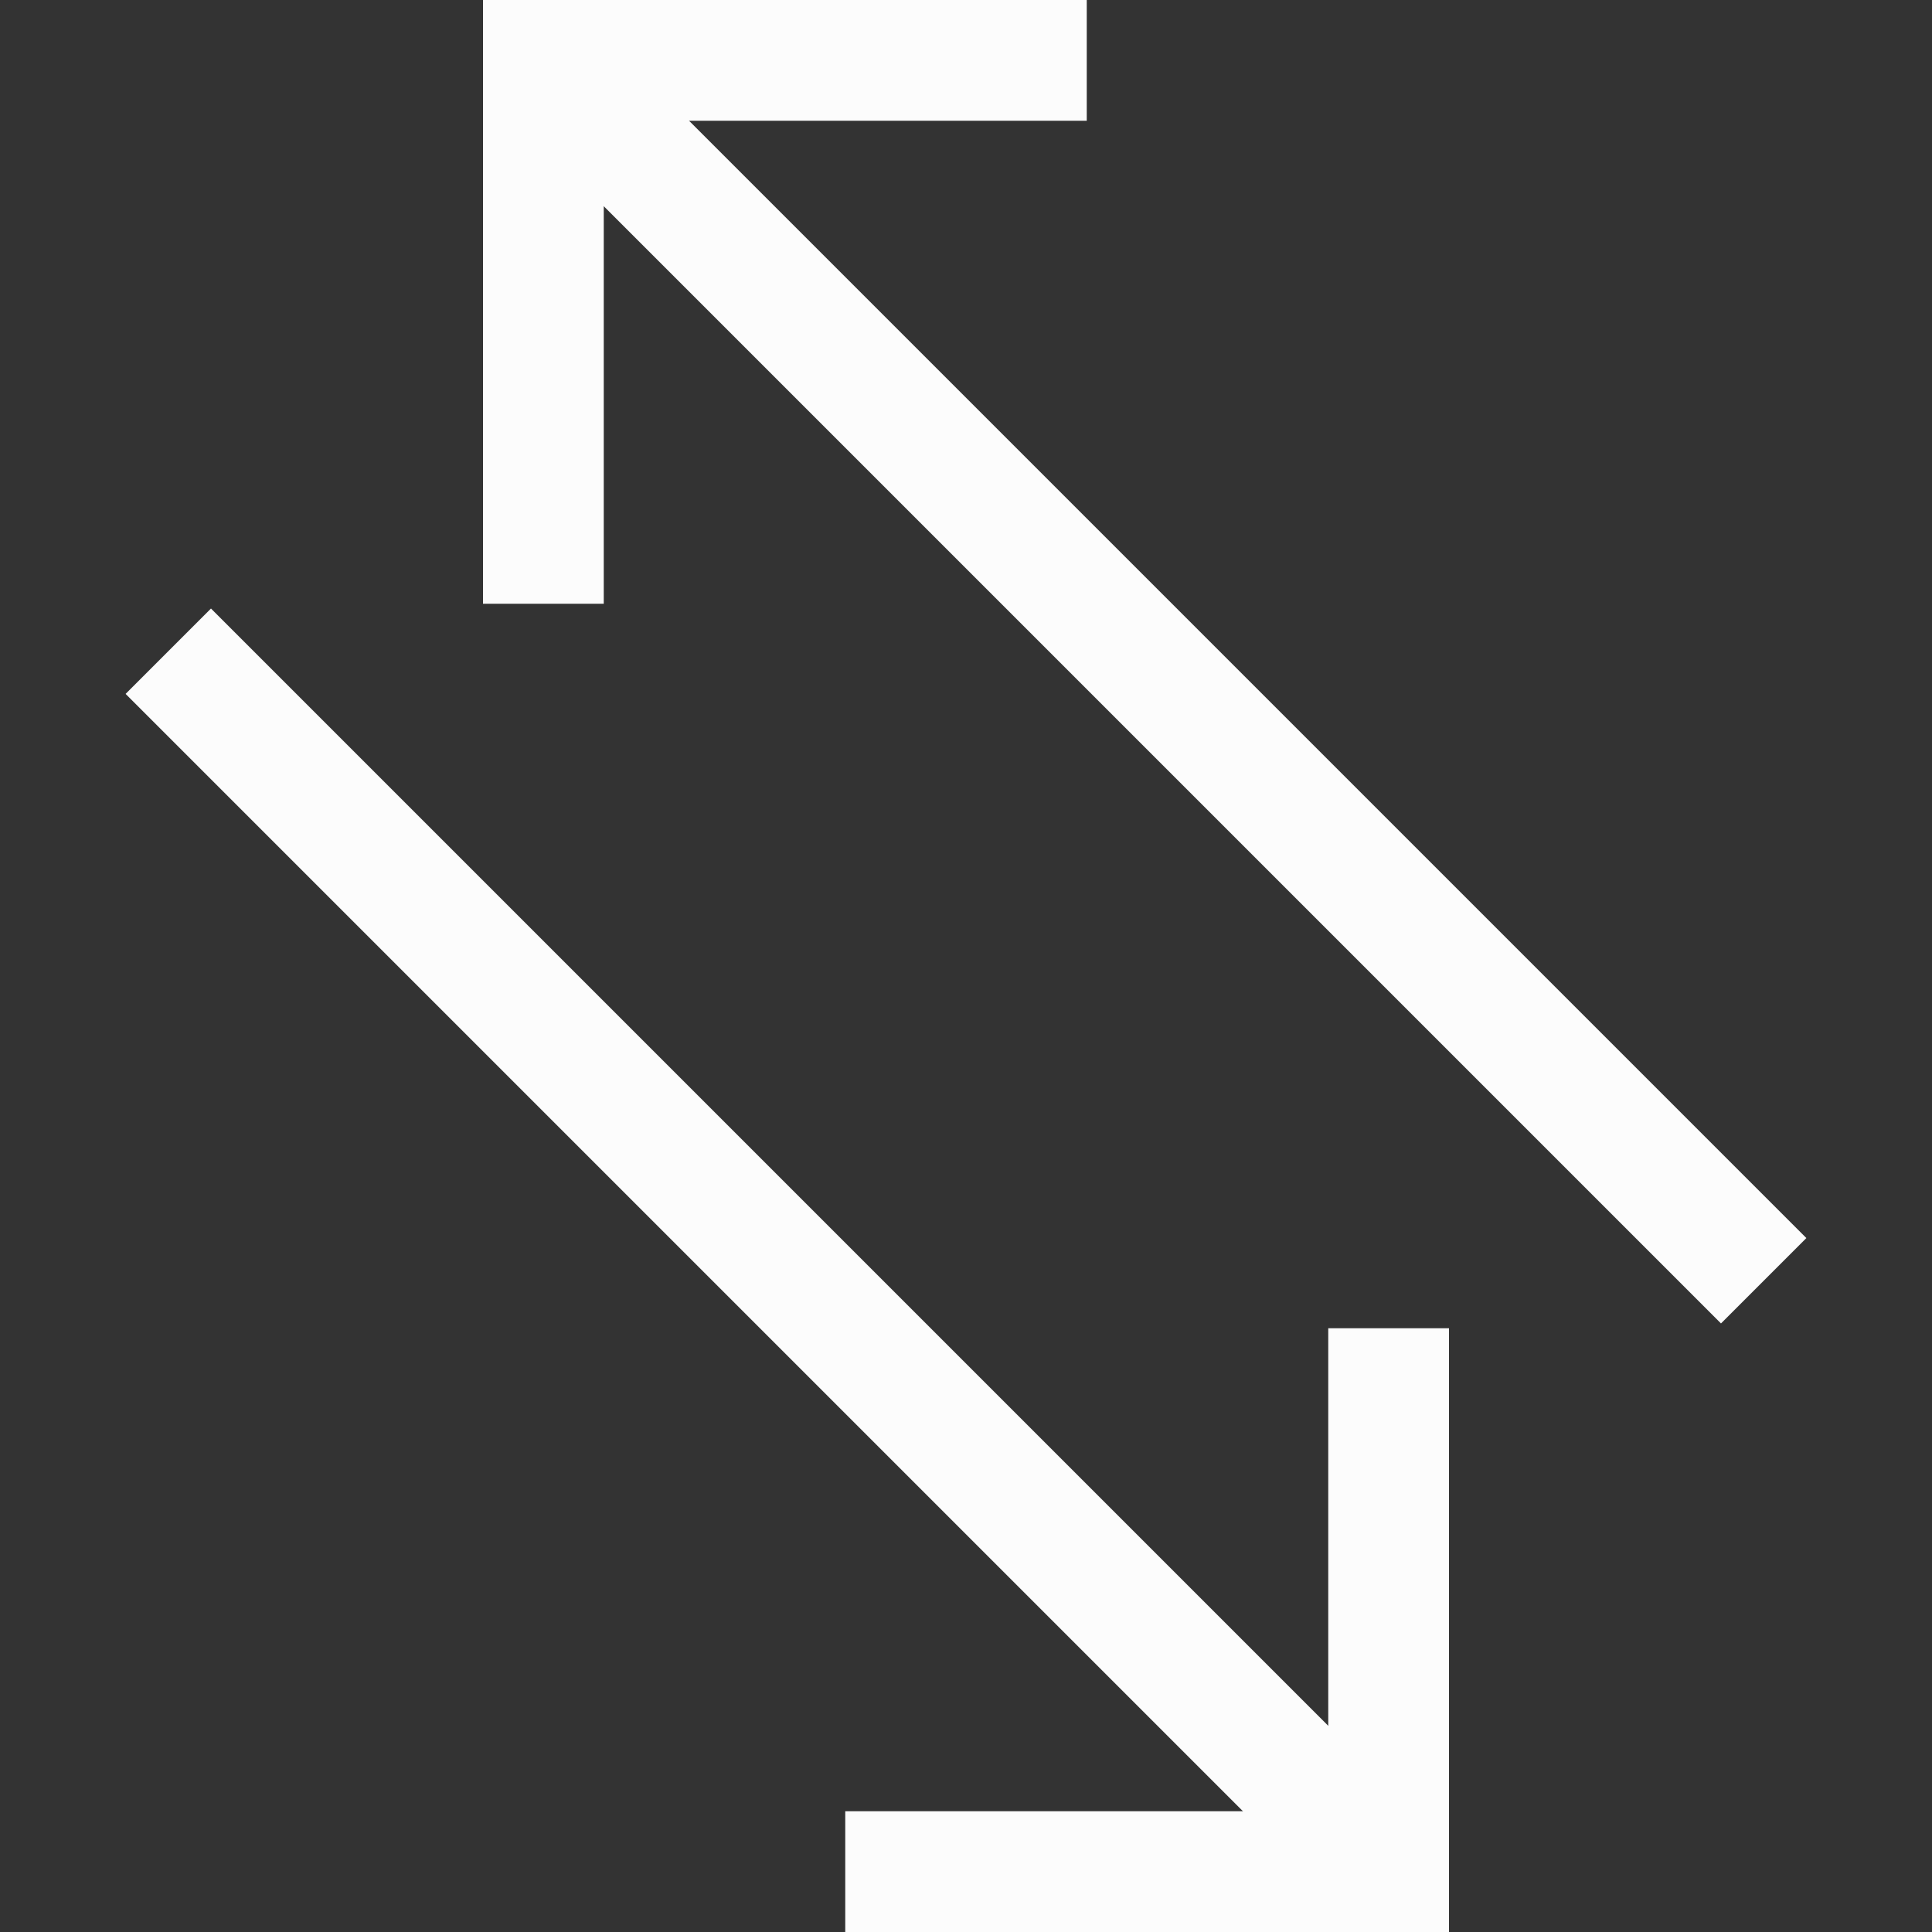 <?xml version='1.0' encoding='ASCII'?>
<svg xmlns="http://www.w3.org/2000/svg" width="16" height="16">
<rect width="100%" height="100%" fill="#333333" stroke="none"/>
<defs><style id="current-color-scheme" type="text/css">.ColorScheme-Text{color:#fcfcfc; fill:currentColor;}</style></defs><rect width="5" height="1" x="4" rx="0" ry="0" style="stroke-linecap:round;stroke-linejoin:round;stop-fill:currentColor" class="ColorScheme-Text" fill="currentColor"/>
<rect width="5" height="1" y="4" rx="0" ry="0" style="stroke-linecap:round;stroke-linejoin:round;stop-fill:currentColor" transform="matrix(0 1 1 0 0 0)" class="ColorScheme-Text" fill="currentColor"/>
<path d="M3.828-3.328h14v1h-14z" class="ColorScheme-Text" style="stroke-linecap:round;stroke-linejoin:round;stop-fill:currentColor" transform="rotate(45)" fill="currentColor"/>
<rect width="5" height="1" x="-16" y="-12" rx="0" ry="0" style="stroke-linecap:round;stroke-linejoin:round;stop-fill:currentColor" transform="scale(1 -1)rotate(90)" class="ColorScheme-Text" fill="currentColor"/>
<rect width="5" height="1" x="-12" y="-16" rx="0" ry="0" style="stroke-linecap:round;stroke-linejoin:round;stop-fill:currentColor" transform="scale(-1)" class="ColorScheme-Text" fill="currentColor"/>
<path d="M-18.799 2.328h14v1h-14z" style="stroke-linecap:round;stroke-linejoin:round;stop-fill:currentColor" transform="scale(-1 1)rotate(-45)" class="ColorScheme-Text" fill="currentColor"/>
</svg>
